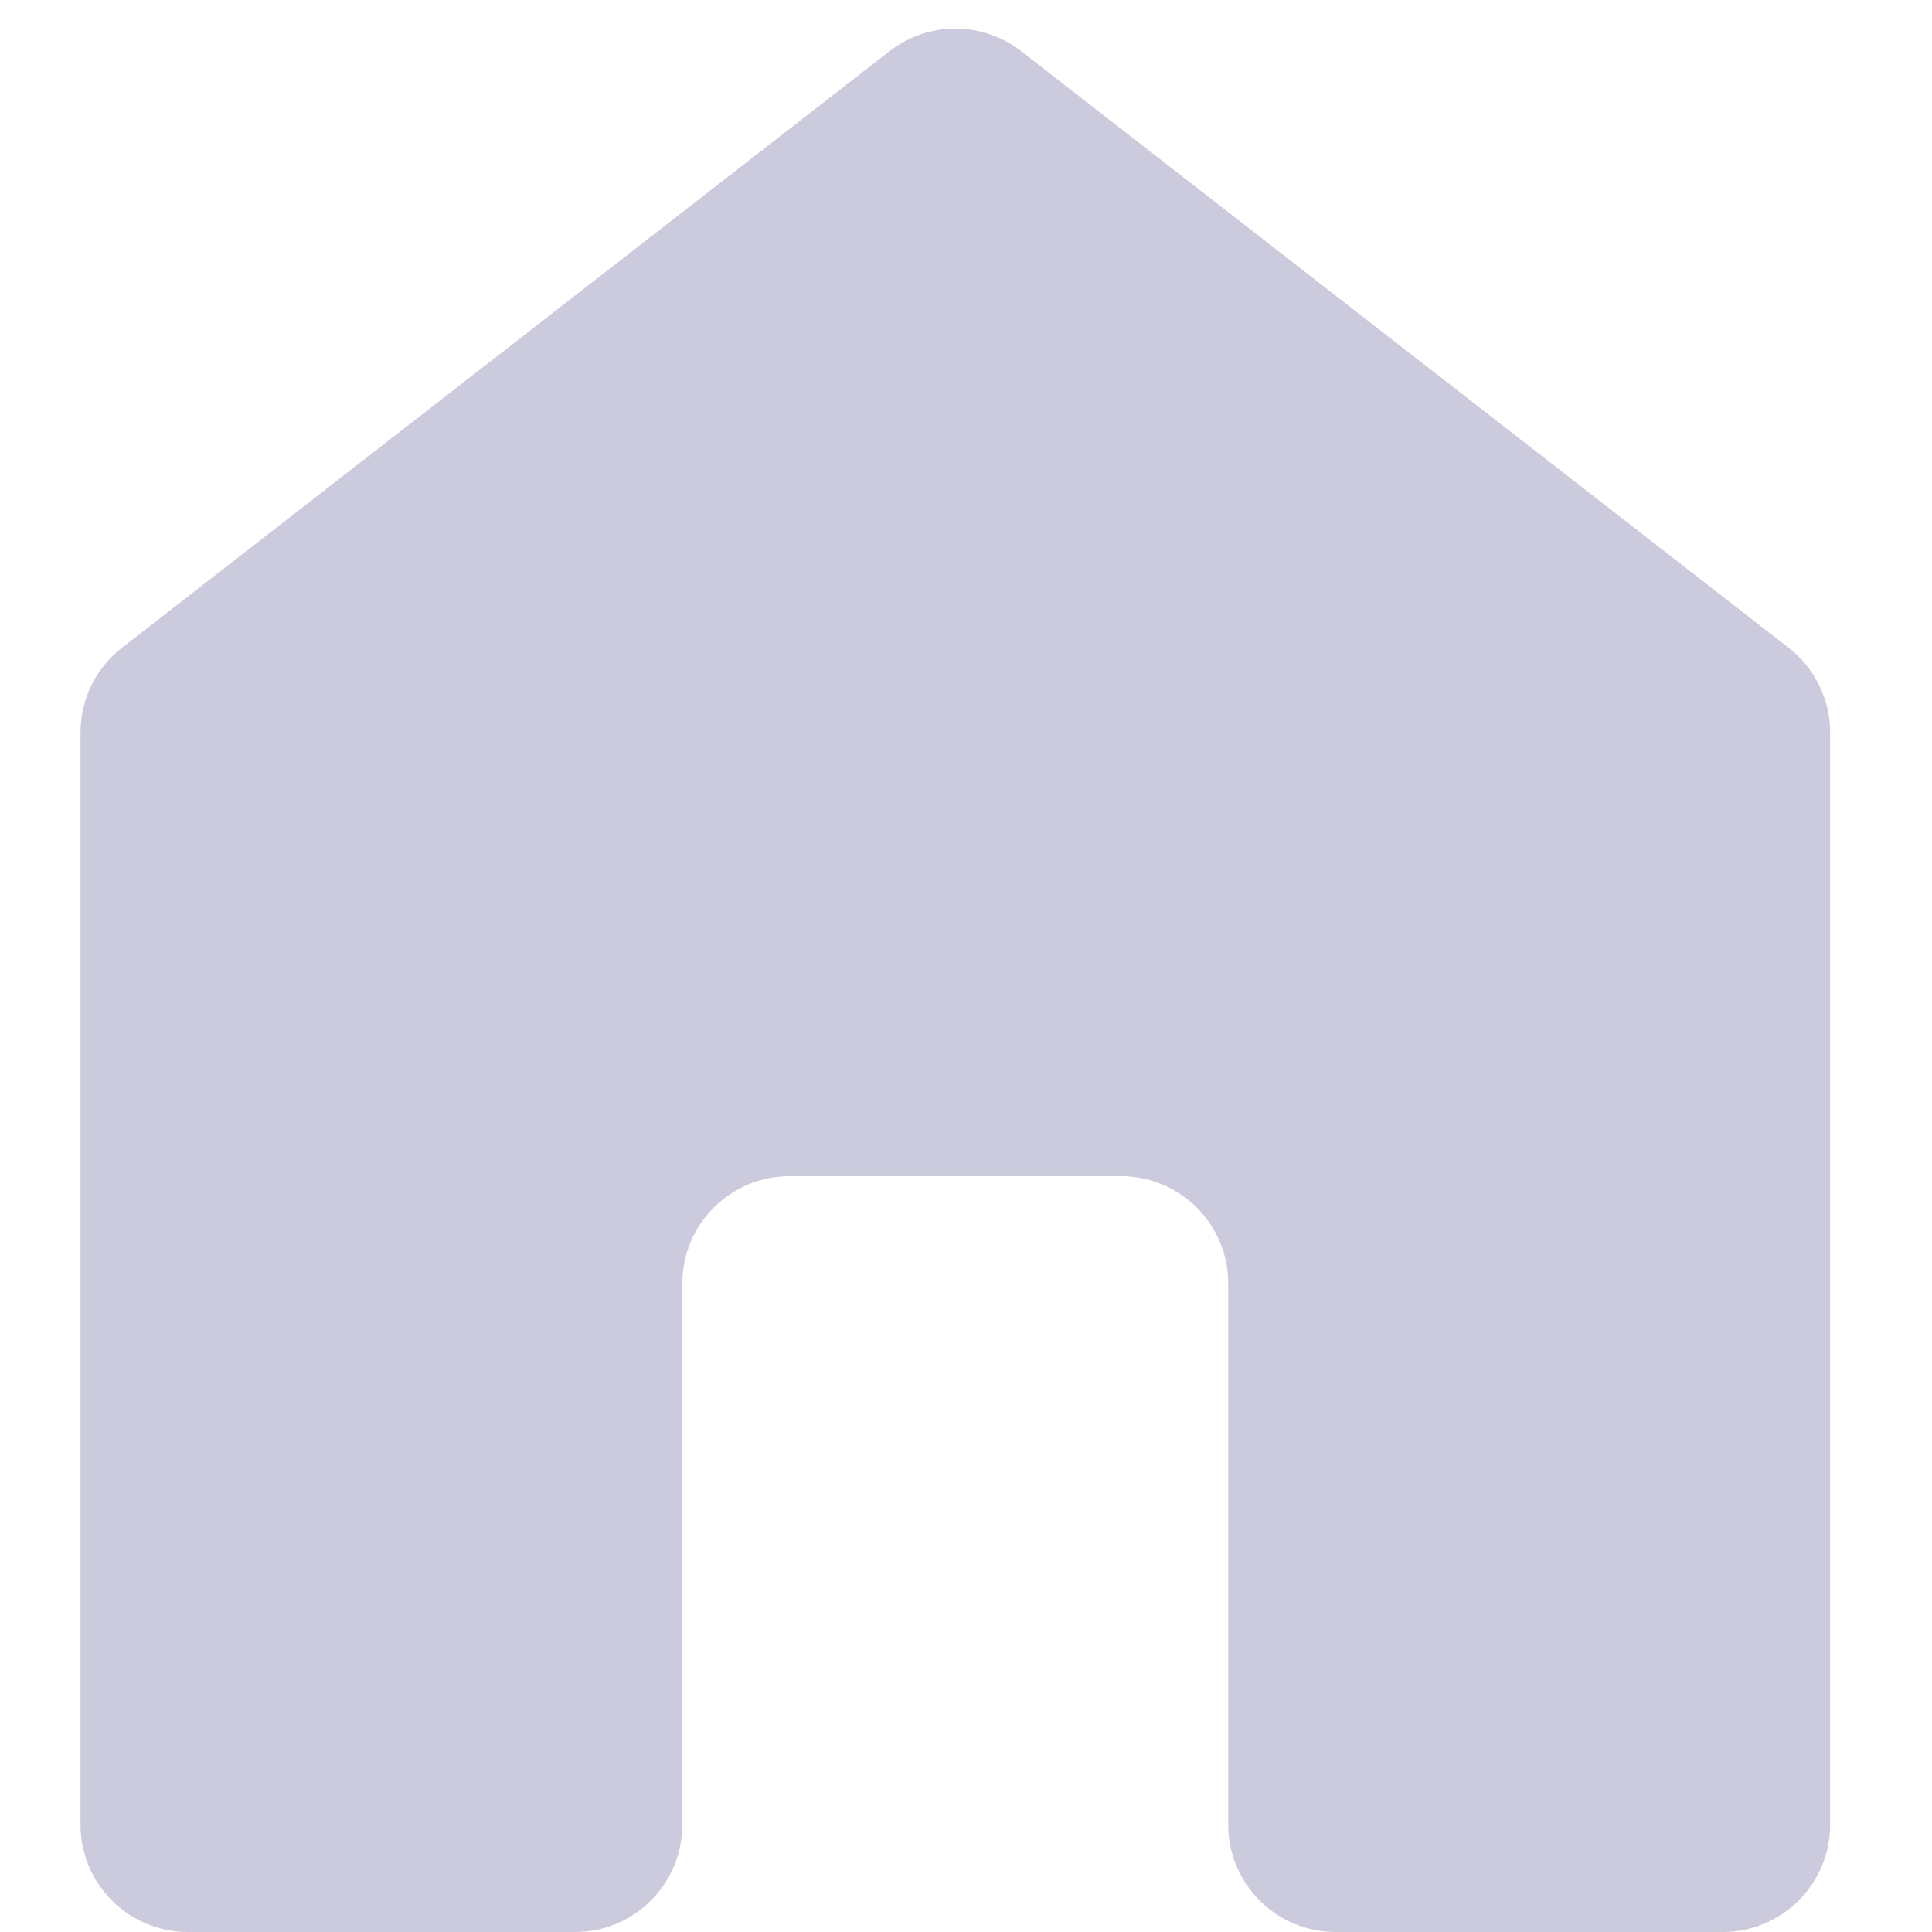 <svg width="18" height="18" viewBox="0 0 18 18" fill="none" xmlns="http://www.w3.org/2000/svg">
<path d="M9.514 0.477C9.153 0.196 8.648 0.196 8.287 0.477L1.136 6.035C0.893 6.224 0.75 6.515 0.75 6.824V17C0.75 17.552 1.198 18 1.75 18H5.357C5.91 18 6.357 17.552 6.357 17V11.958C6.357 11.406 6.805 10.958 7.357 10.958H10.443C10.995 10.958 11.443 11.406 11.443 11.958V17C11.443 17.552 11.891 18 12.443 18H16.051C16.603 18 17.051 17.552 17.051 17V6.824C17.051 6.515 16.908 6.224 16.664 6.035L9.514 0.477Z" fill="#CBCBDD"/>
</svg>
